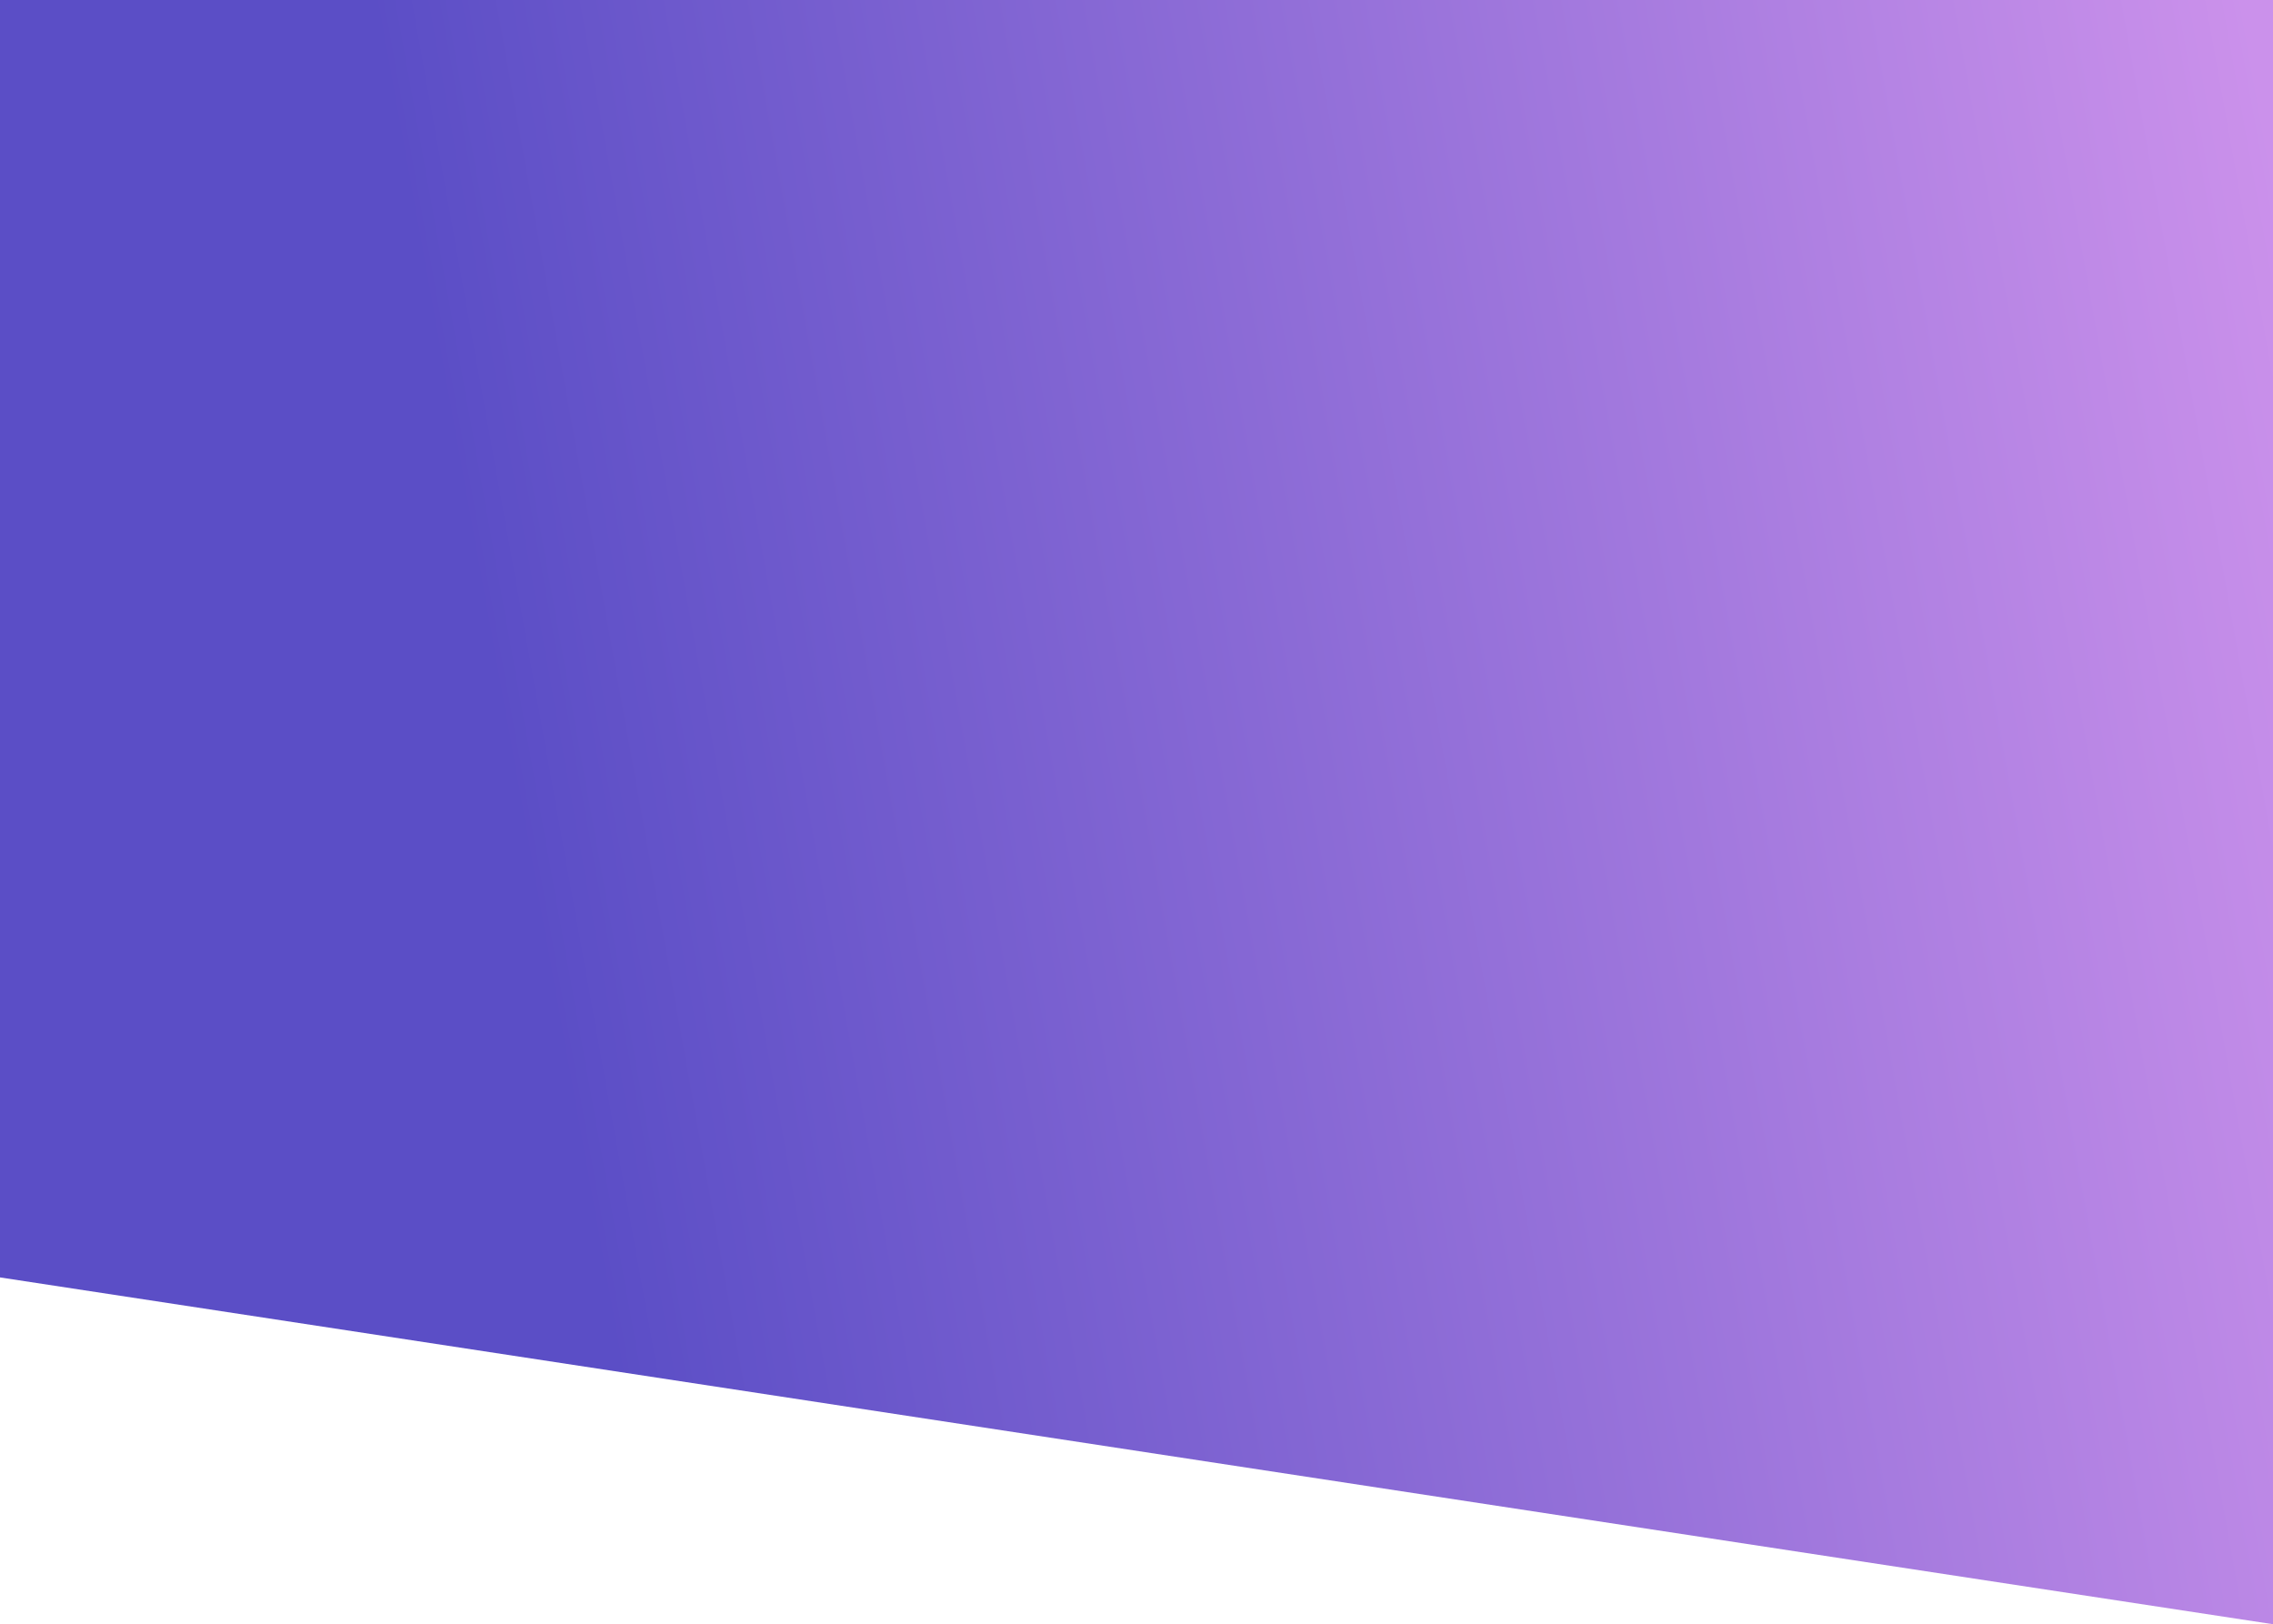<svg width="1366" height="976" viewBox="0 0 1366 976" fill="none" xmlns="http://www.w3.org/2000/svg">
<path d="M0 0H1366V976L0 767.607V0Z" fill="url(#paint0_linear_51_3)"/>
<defs>
<linearGradient id="paint0_linear_51_3" x1="-1.528e-06" y1="403.793" x2="1378.51" y2="156.768" gradientUnits="userSpaceOnUse">
<stop offset="0.207" stop-color="#5B4EC6"/>
<stop offset="1" stop-color="#CB91EB"/>
</linearGradient>
</defs>
</svg>
